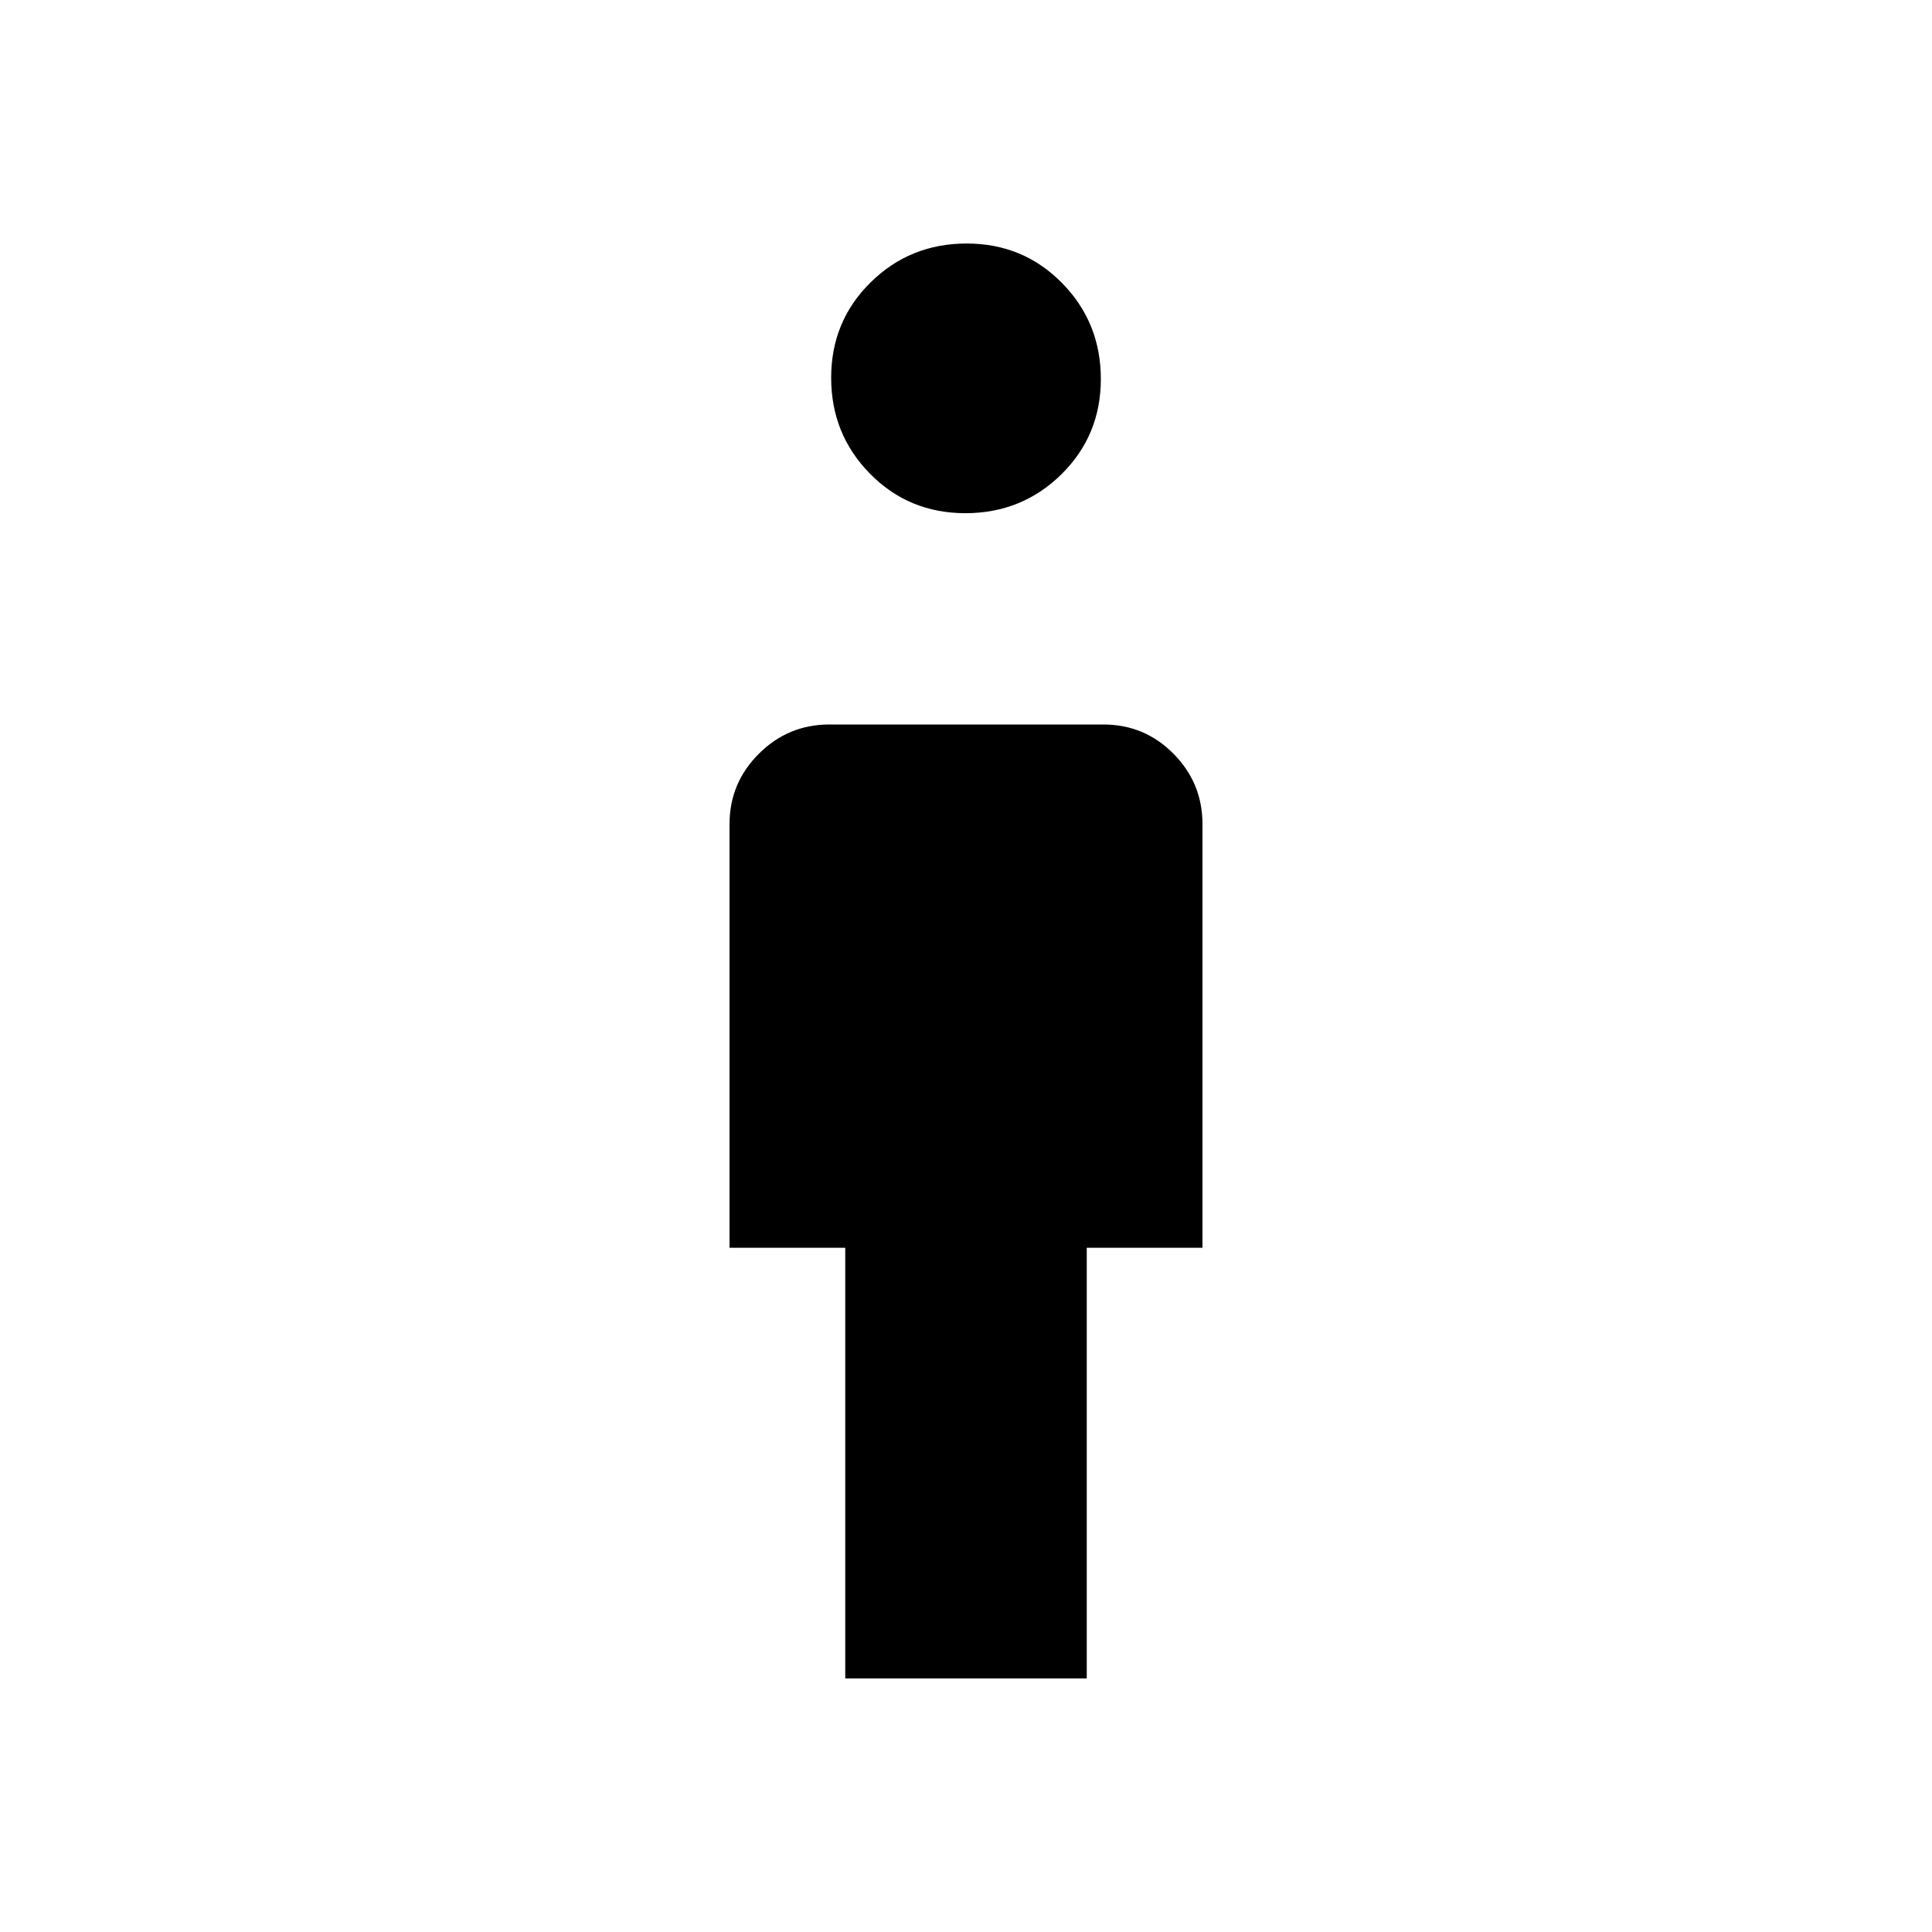 <svg xmlns="http://www.w3.org/2000/svg" height="20" viewBox="0 -960 960 960" width="20"><path d="M420-126v-214h-57.5v-210.5q0-20.42 14.57-34.96Q391.63-600 412.09-600h136.17q20.46 0 34.85 14.54t14.39 34.96V-340H540v214H420Zm59.69-579q-28.09 0-47.39-19.61t-19.3-47.7q0-28.09 19.61-47.39t47.7-19.3q28.09 0 47.39 19.61t19.3 47.7q0 28.09-19.61 47.39t-47.7 19.3Z"/></svg>